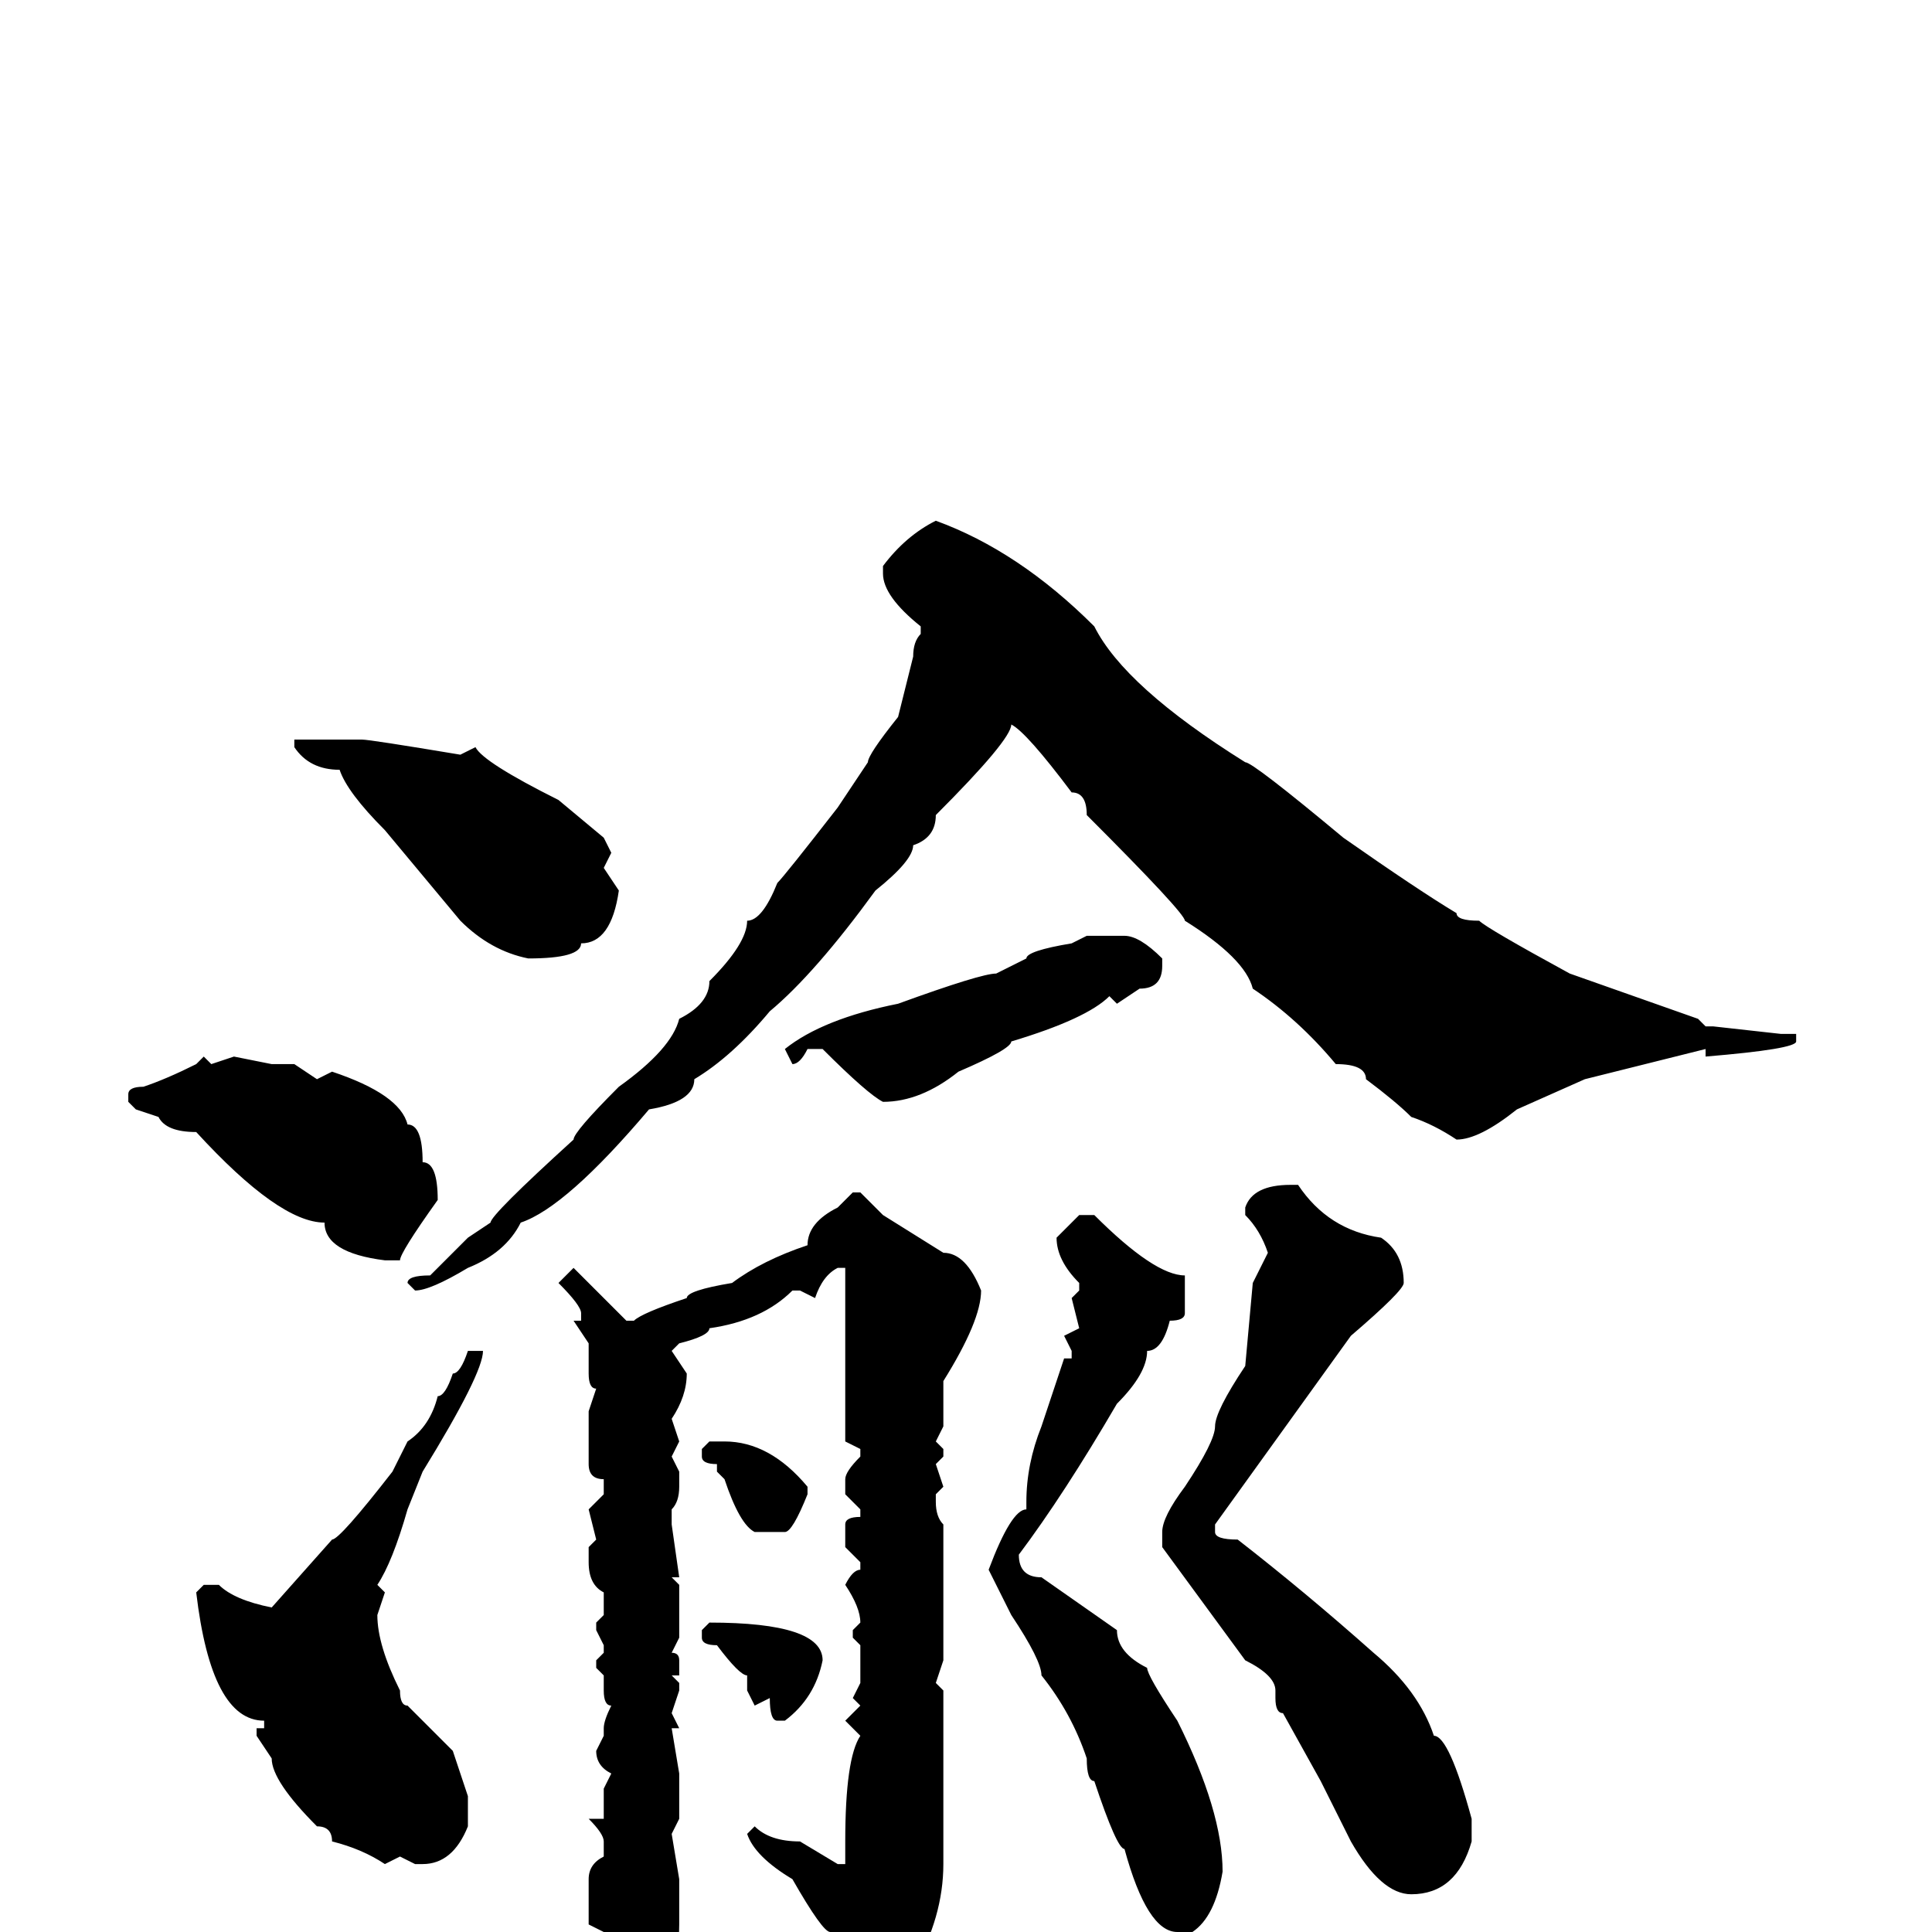 <svg xmlns="http://www.w3.org/2000/svg" viewBox="0 -256 256 256">
	<path fill="#000000" d="M124 -187Q135 -183 145 -173Q149 -165 165 -155Q166 -155 178 -145Q188 -138 193 -135Q193 -134 196 -134Q197 -133 208 -127L225 -121L226 -120H227L236 -119H238V-118Q238 -117 226 -116V-117L210 -113L201 -109Q196 -105 193 -105Q190 -107 187 -108Q185 -110 181 -113Q181 -115 177 -115Q172 -121 166 -125Q165 -129 157 -134Q157 -135 144 -148Q144 -151 142 -151Q136 -159 134 -160Q134 -158 124 -148Q124 -145 121 -144Q121 -142 116 -138Q108 -127 102 -122Q97 -116 92 -113Q92 -110 86 -109Q75 -96 69 -94Q67 -90 62 -88Q57 -85 55 -85L54 -86Q54 -87 57 -87L62 -92L65 -94Q65 -95 76 -105Q76 -106 82 -112Q89 -117 90 -121Q94 -123 94 -126Q99 -131 99 -134Q101 -134 103 -139Q104 -140 111 -149L115 -155Q115 -156 119 -161L121 -169Q121 -171 122 -172V-173Q117 -177 117 -180V-181Q120 -185 124 -187ZM40 -158H47H48Q49 -158 61 -156L63 -157Q64 -155 74 -150L80 -145L81 -143L80 -141L82 -138Q81 -131 77 -131Q77 -129 70 -129Q65 -130 61 -134L51 -146Q46 -151 45 -154Q41 -154 39 -157V-158ZM144 -132H149Q151 -132 154 -129V-128Q154 -125 151 -125L148 -123L147 -124Q144 -121 134 -118Q134 -117 127 -114Q122 -110 117 -110Q115 -111 109 -117H107Q106 -115 105 -115L104 -117Q109 -121 119 -123Q130 -127 132 -127L136 -129Q136 -130 142 -131ZM31 -116L36 -115H39L42 -113L44 -114Q53 -111 54 -107Q56 -107 56 -102Q58 -102 58 -97Q53 -90 53 -89H51Q43 -90 43 -94Q37 -94 26 -106Q22 -106 21 -108L18 -109L17 -110V-111Q17 -112 19 -112Q22 -113 26 -115L27 -116L28 -115ZM171 -99H172Q176 -93 183 -92Q186 -90 186 -86Q186 -85 179 -79L161 -54V-53Q161 -52 164 -52Q173 -45 182 -37Q188 -32 190 -26Q192 -26 195 -15V-12Q193 -5 187 -5Q183 -5 179 -12L175 -20L170 -29Q169 -29 169 -31V-32Q169 -34 165 -36L154 -51V-53Q154 -55 157 -59Q161 -65 161 -67Q161 -69 165 -75L166 -86L168 -90Q167 -93 165 -95V-96Q166 -99 171 -99ZM113 -98H114L117 -95L125 -90Q128 -90 130 -85Q130 -81 125 -73V-72V-69V-67L124 -65L125 -64V-63L124 -62L125 -59L124 -58V-57Q124 -55 125 -54V-52V-50V-49V-43V-42V-37V-36L124 -33L125 -32V-30V-27V-25V-17V-16V-9Q125 -2 121 5Q121 6 116 11H113L112 10V8V5L113 4Q110 2 110 0Q109 0 105 -7Q100 -10 99 -13L100 -14Q102 -12 106 -12L111 -9H112V-12Q112 -23 114 -26L112 -28L114 -30L113 -31L114 -33V-36V-38L113 -39V-40L114 -41Q114 -43 112 -46Q113 -48 114 -48V-49L112 -51V-54Q112 -55 114 -55V-56L112 -58V-60Q112 -61 114 -63V-64L112 -65V-71V-73V-75V-79V-86V-88H111Q109 -87 108 -84L106 -85H105Q101 -81 94 -80Q94 -79 90 -78L89 -77L91 -74Q91 -71 89 -68L90 -65L89 -63L90 -61V-59Q90 -57 89 -56V-55V-54L90 -47H89L90 -46V-39L89 -37Q90 -37 90 -36V-34H89L90 -33V-32L89 -29L90 -27H89L90 -21V-15L89 -13L90 -7V-4V-1Q90 8 84 10Q78 7 78 4L80 0L78 -1V-7Q78 -9 80 -10V-12Q80 -13 78 -15H80V-19L81 -21Q79 -22 79 -24L80 -26V-27Q80 -28 81 -30Q80 -30 80 -32V-34L79 -35V-36L80 -37V-38L79 -40V-41L80 -42V-45Q78 -46 78 -49V-51L79 -52L78 -56L80 -58V-60Q78 -60 78 -62V-63V-65V-67V-69L79 -72Q78 -72 78 -74V-78L76 -81H77V-82Q77 -83 74 -86L76 -88L83 -81H84Q85 -82 91 -84Q91 -85 97 -86Q101 -89 107 -91Q107 -94 111 -96ZM143 -95H145Q153 -87 157 -87V-82Q157 -81 155 -81Q154 -77 152 -77Q152 -74 148 -70Q141 -58 135 -50Q135 -47 138 -47L148 -40Q148 -37 152 -35Q152 -34 156 -28Q162 -16 162 -8Q161 -2 158 0H156Q152 0 149 -11Q148 -11 145 -20Q144 -20 144 -23Q142 -29 138 -34Q138 -36 134 -42L131 -48Q134 -56 136 -56V-57Q136 -62 138 -67L141 -76H142V-77L141 -79L143 -80L142 -84L143 -85V-86Q140 -89 140 -92ZM63 -77H64Q64 -74 56 -61L54 -56Q52 -49 50 -46L51 -45L50 -42Q50 -38 53 -32Q53 -30 54 -30L60 -24L62 -18V-14Q60 -9 56 -9H55L53 -10L51 -9Q48 -11 44 -12Q44 -14 42 -14Q36 -20 36 -23L34 -26V-27H35V-28Q28 -28 26 -45L27 -46H29Q31 -44 36 -43L44 -52Q45 -52 52 -61L54 -65Q57 -67 58 -71Q59 -71 60 -74Q61 -74 62 -77ZM94 -65H96Q102 -65 107 -59V-58Q105 -53 104 -53H100Q98 -54 96 -60L95 -61V-62Q93 -62 93 -63V-64ZM94 -41Q109 -41 109 -36Q108 -31 104 -28H103Q102 -28 102 -31L100 -30L99 -32V-34Q98 -34 95 -38Q93 -38 93 -39V-40Z"/>
</svg>